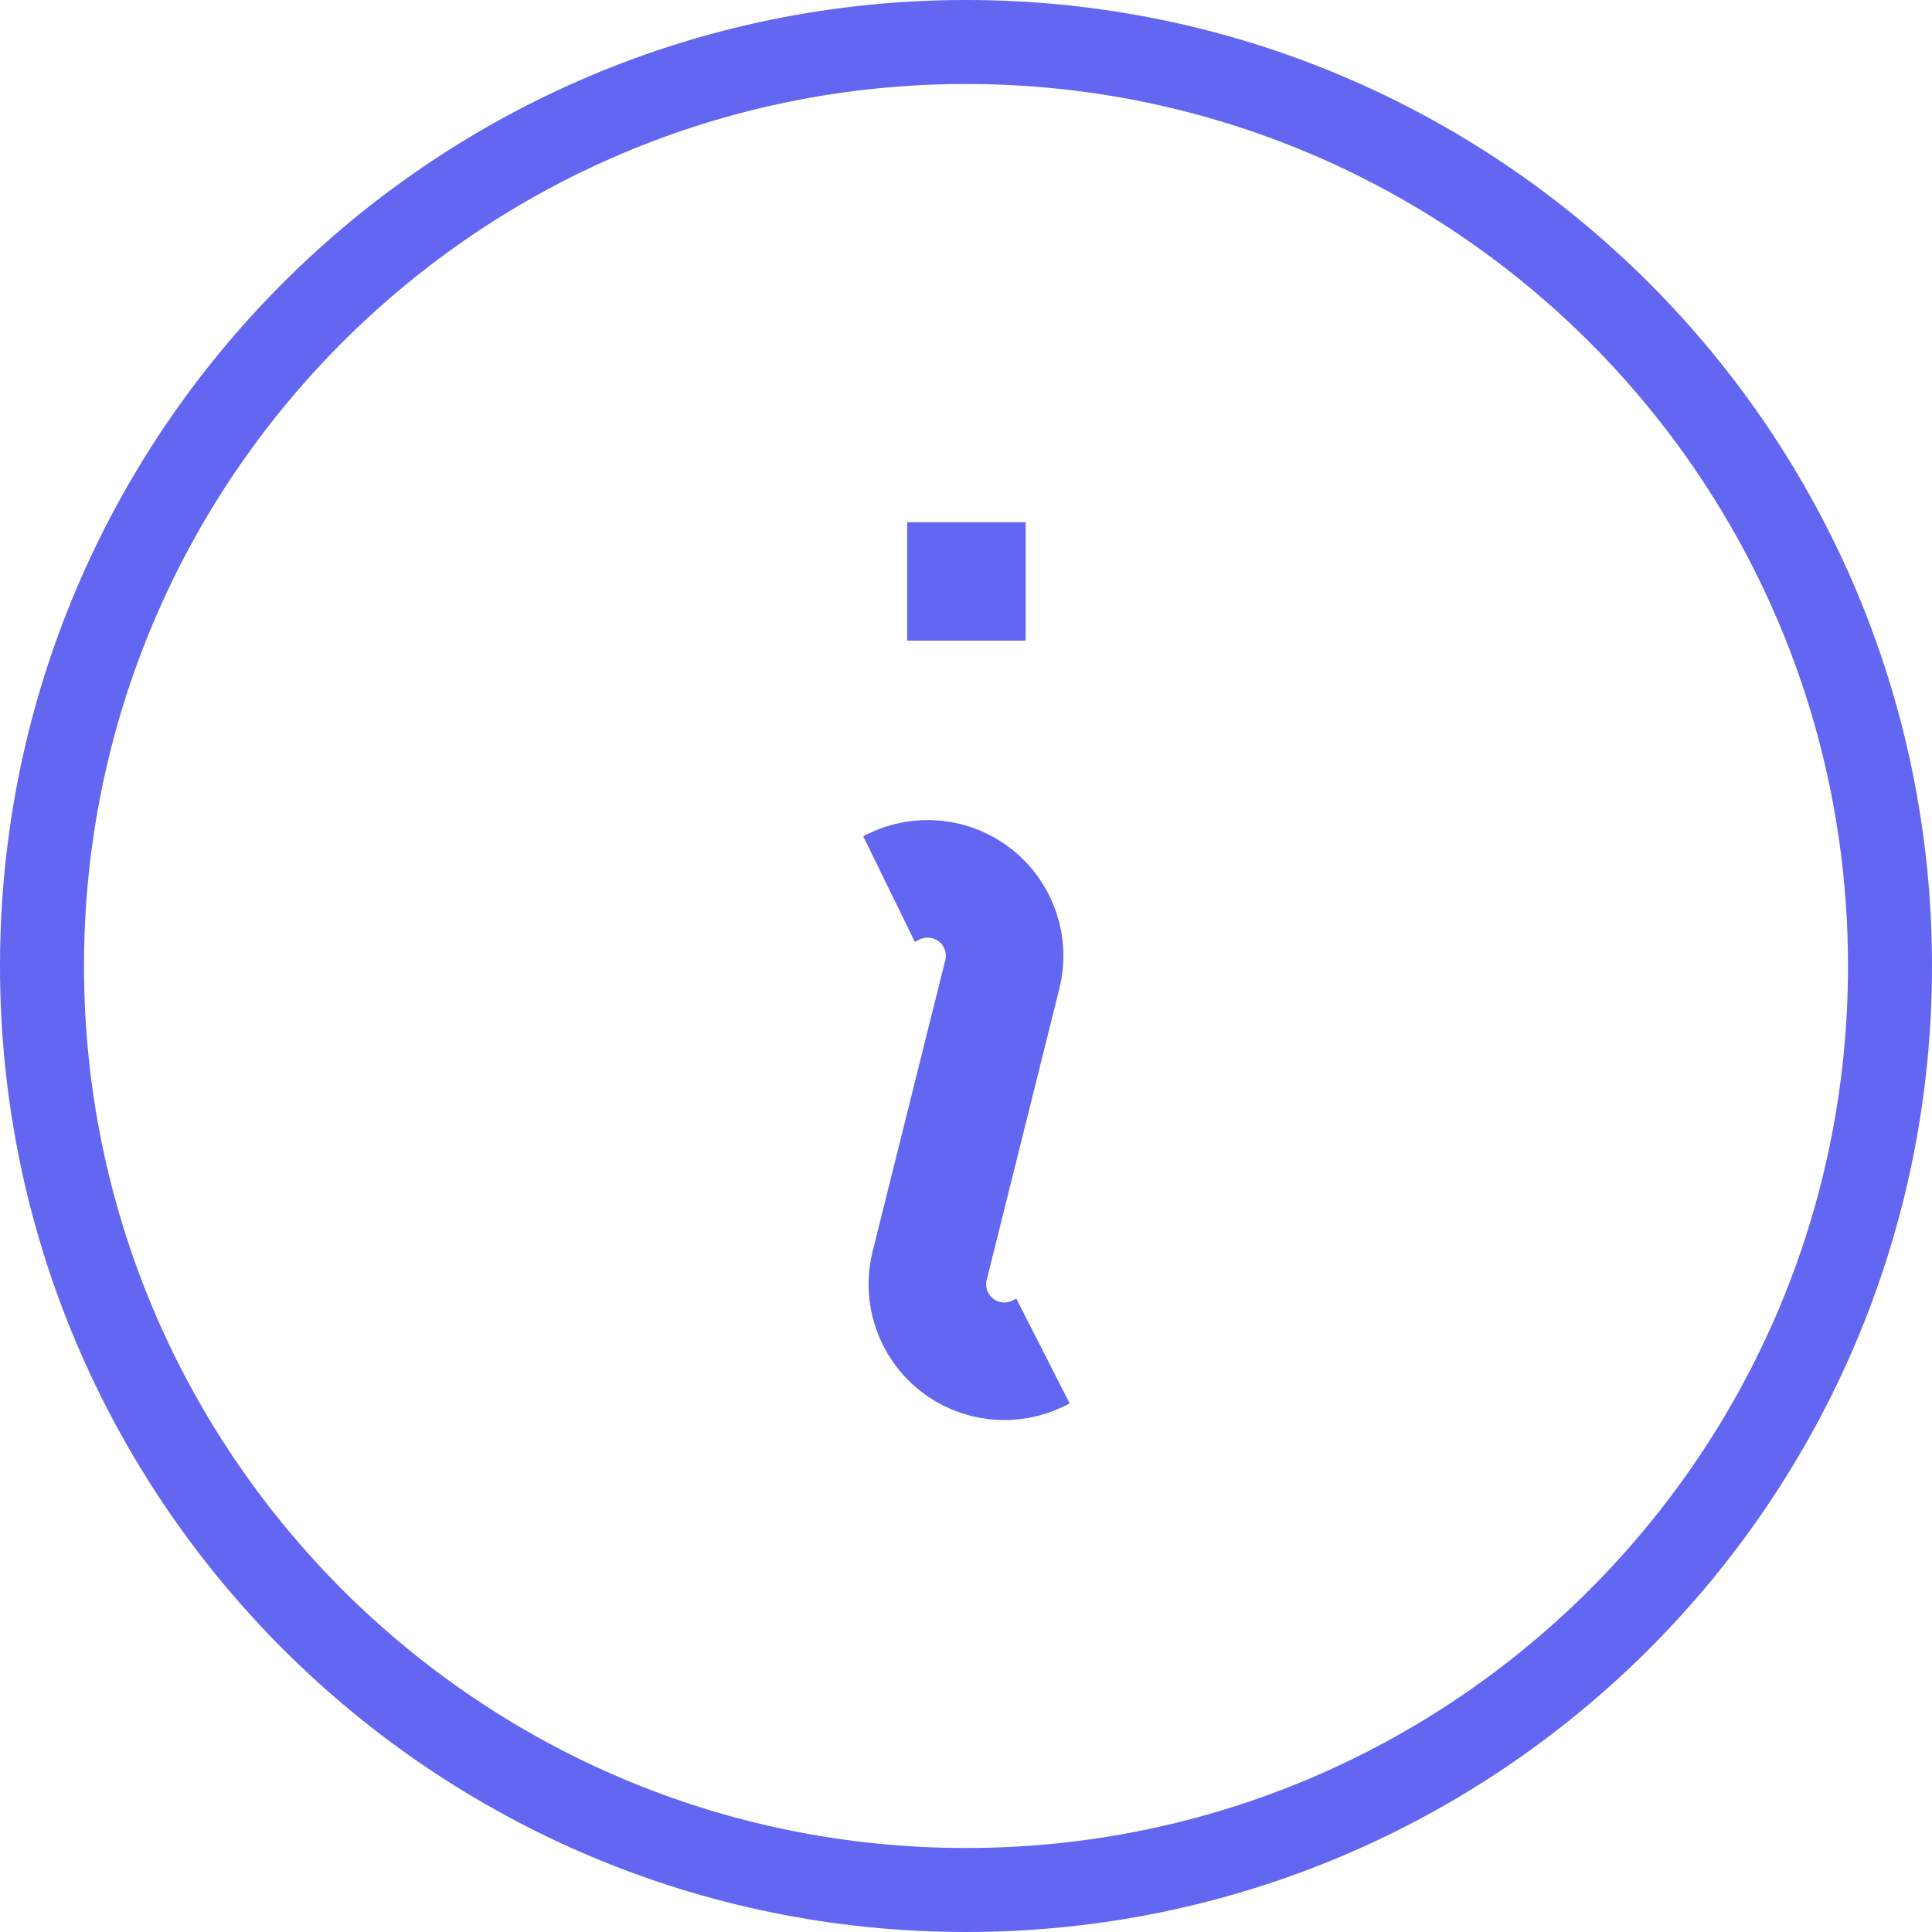 <svg width="46" height="46" viewBox="0 0 46 46" fill="none" xmlns="http://www.w3.org/2000/svg">
    <path
        d="M21.167 21.167L21.267 21.118C21.58 20.961 21.932 20.898 22.281 20.935C22.629 20.972 22.959 21.108 23.233 21.327C23.506 21.546 23.711 21.839 23.823 22.171C23.935 22.503 23.95 22.86 23.865 23.2L22.135 30.133C22.049 30.473 22.064 30.831 22.176 31.163C22.287 31.495 22.492 31.789 22.766 32.008C23.039 32.228 23.37 32.364 23.719 32.401C24.067 32.438 24.419 32.375 24.733 32.218L24.833 32.167M23 13.833H23.02V13.853H23V13.833Z"
        stroke="#6366f1" stroke-width="2.8" />
    <path
        d="M23 45C35.15 45 45 35.15 45 23C45 10.85 35.15 1 23 1C10.85 1 1 10.85 1 23C1 35.15 10.85 45 23 45Z"
        stroke="#6366f1" stroke-width="2" />
    <mask id="mask0_14_1959" style="mask-type:luminance" maskUnits="userSpaceOnUse" x="-1" y="-1" width="48"
        height="48">
        <path
            d="M23 45C35.15 45 45 35.15 45 23C45 10.85 35.15 1 23 1C10.85 1 1 10.85 1 23C1 35.15 10.85 45 23 45Z"
            stroke="#6366f1" stroke-width="4" />
    </mask>
    <g mask="url(#mask0_14_1959)">
    </g>
</svg>